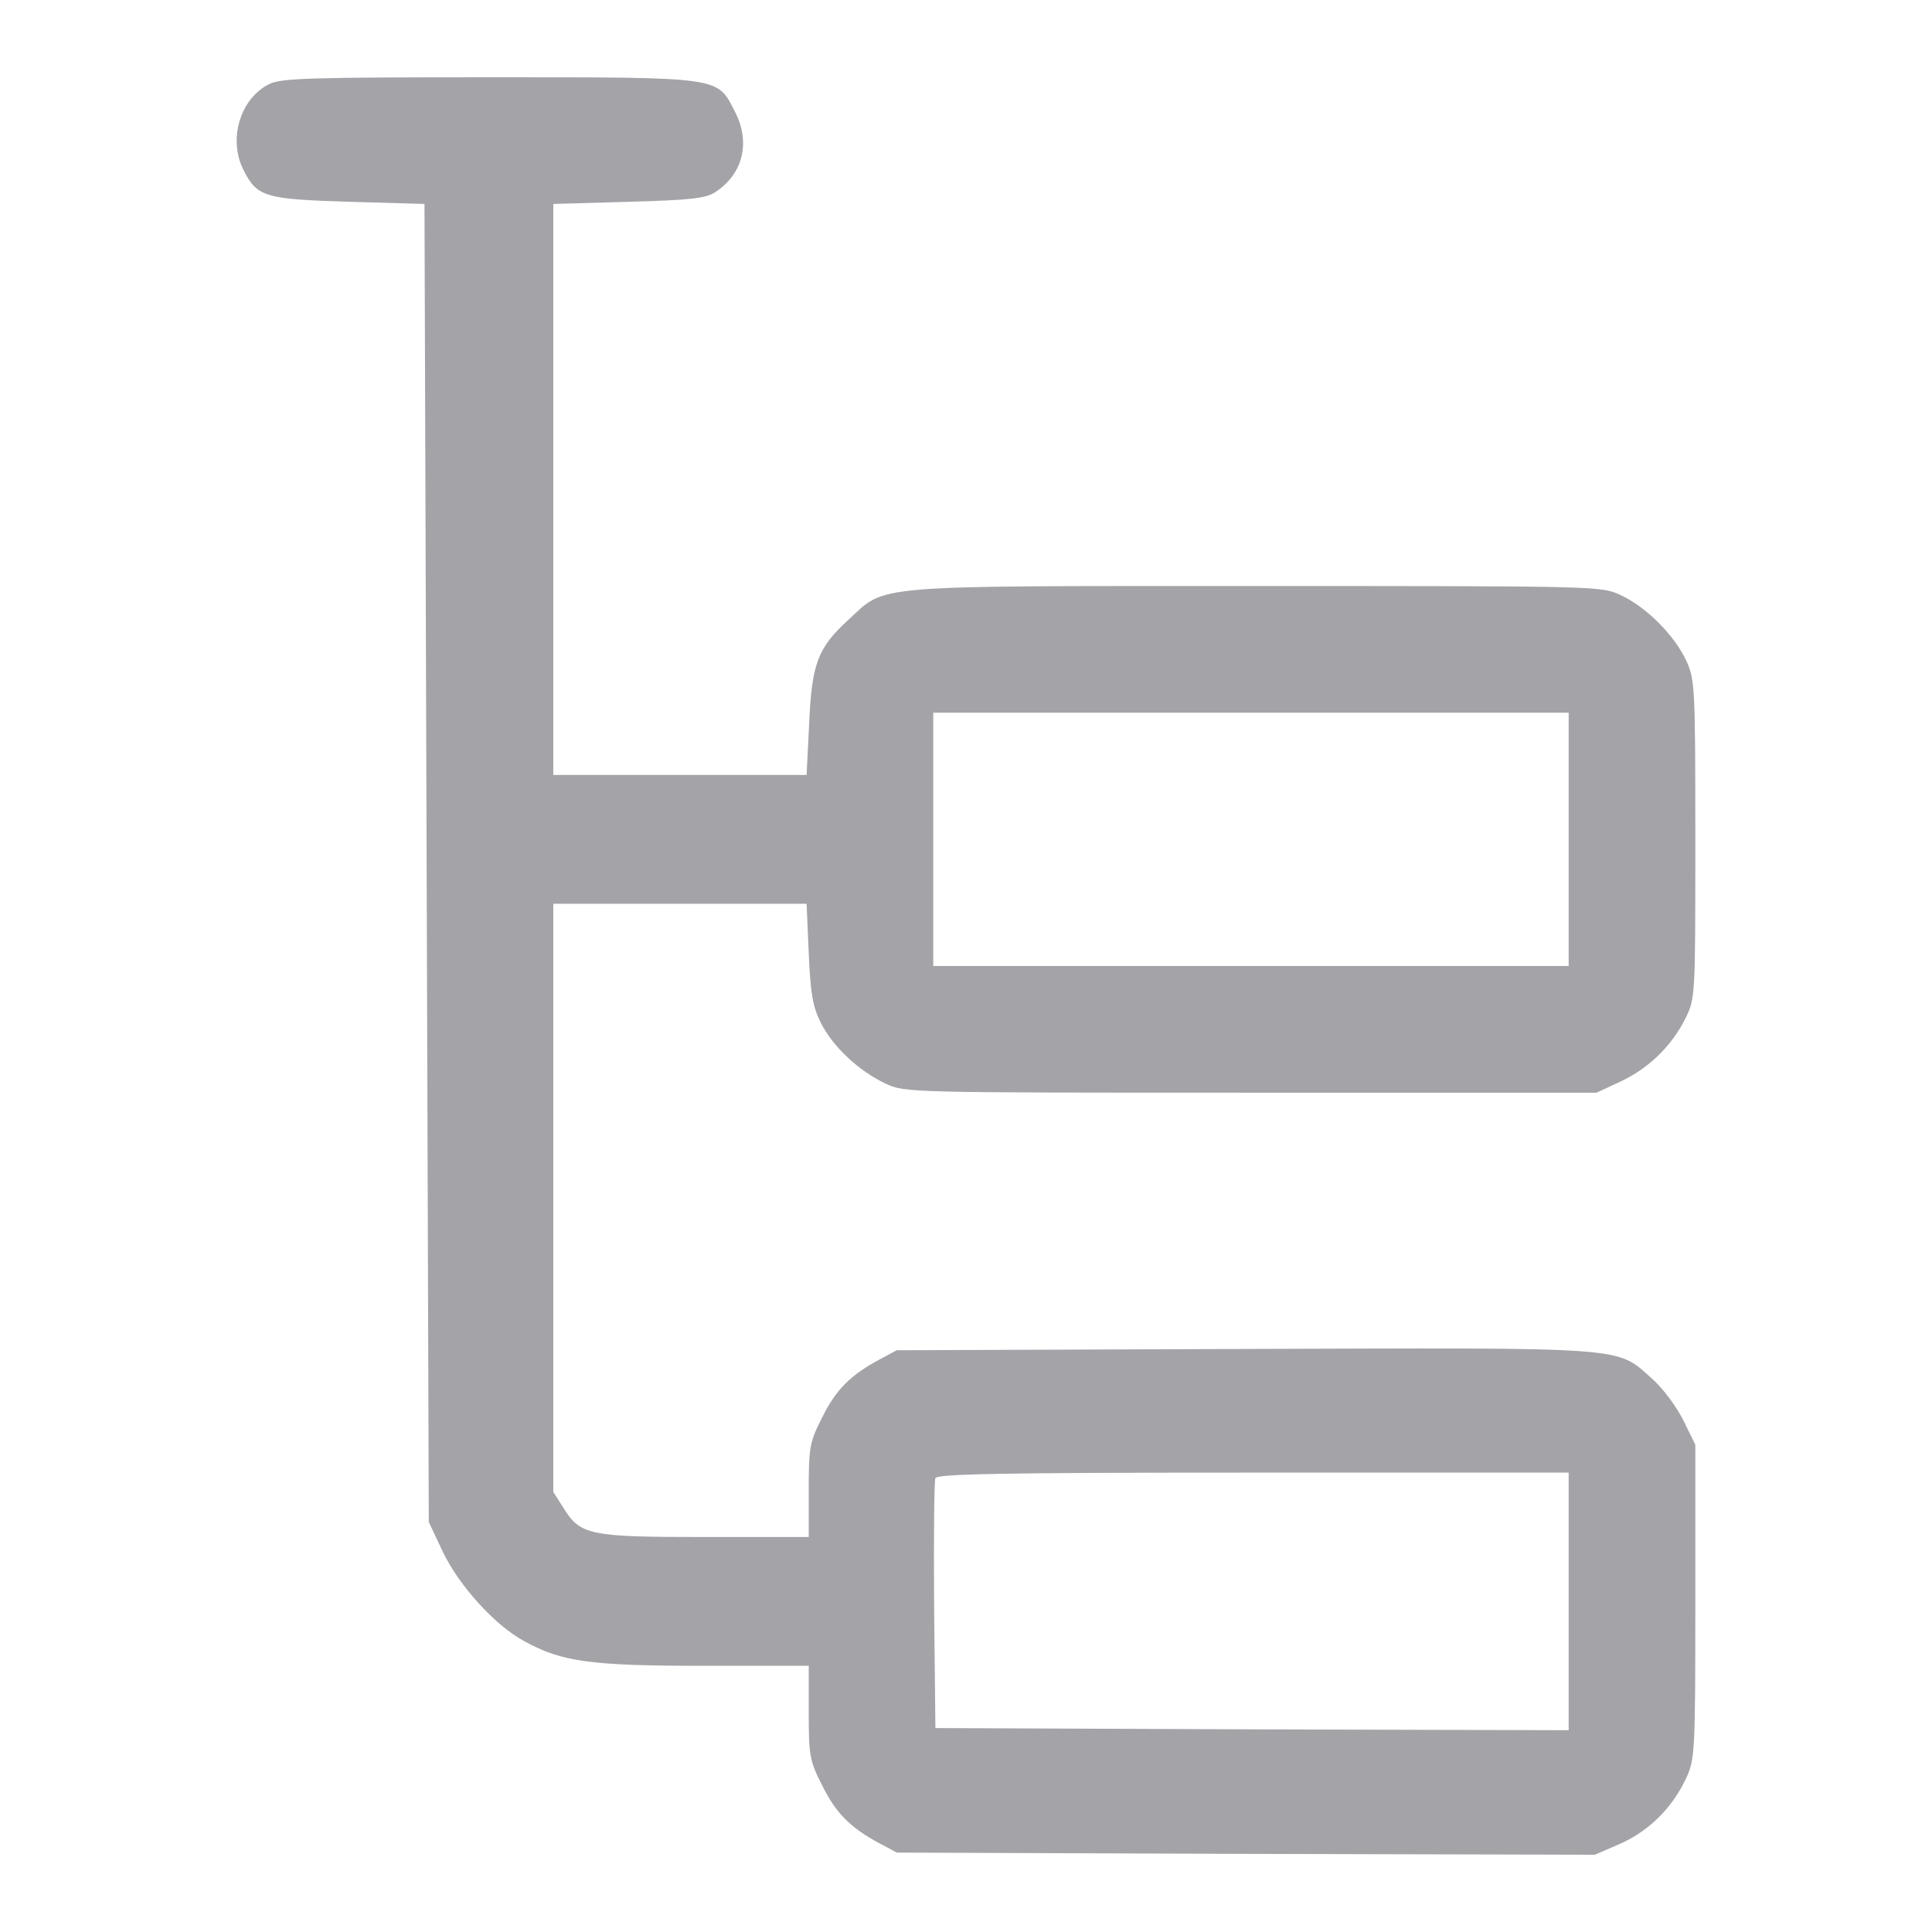 <svg id="eiUgm7O3PEz1" xmlns="http://www.w3.org/2000/svg" xmlns:xlink="http://www.w3.org/1999/xlink" viewBox="0 0 450 450" shape-rendering="geometricPrecision" text-rendering="geometricPrecision"><g transform="matrix(.1 0 0-.1-88.87 664)"><path d="M2063,5814c-68-34-96-130-59-201c31-62,51-67,246-73l175-5l5-1535l5-1535l32-68c38-80,122-173,191-210c88-48,154-57,420-57h242v-108c0-101,2-113,31-170c32-65,66-99,133-135l41-22l813-3l813-2l60,26c67,30,121,84,153,153c20,44,21,59,21,411v365l-28,57c-16,32-48,75-73,97-85,75-43,72-950,69l-809-3-41-22c-67-36-101-70-133-135-29-57-31-69-31-170v-108h-241c-271,0-291,4-331,69l-23,36v685v685h295h295l5-115c4-93,9-124,28-162c28-56,88-112,151-142c46-21,50-21,851-21h805l56,26c66,31,119,83,151,147c23,47,23,50,23,417c0,357-1,372-21,416-28,60-93,125-153,153-46,21-48,21-851,21-909,0-858,4-948-79-71-65-85-102-91-241l-6-120h-295-295v665v665l175,5c146,4,181,8,203,23c64,42,82,116,45,187-42,82-26,80-573,80-419,0-484-2-512-16ZM5090,4055v-295h-740-740v295v295h740h740v-295Zm0-1775v-300l-737,2-738,3-3,285c-1,157,0,290,3,297c3,10,157,13,740,13h735v-300Z" transform="translate(-547.583 630)" fill="#a3a3a8"/></g></svg>
